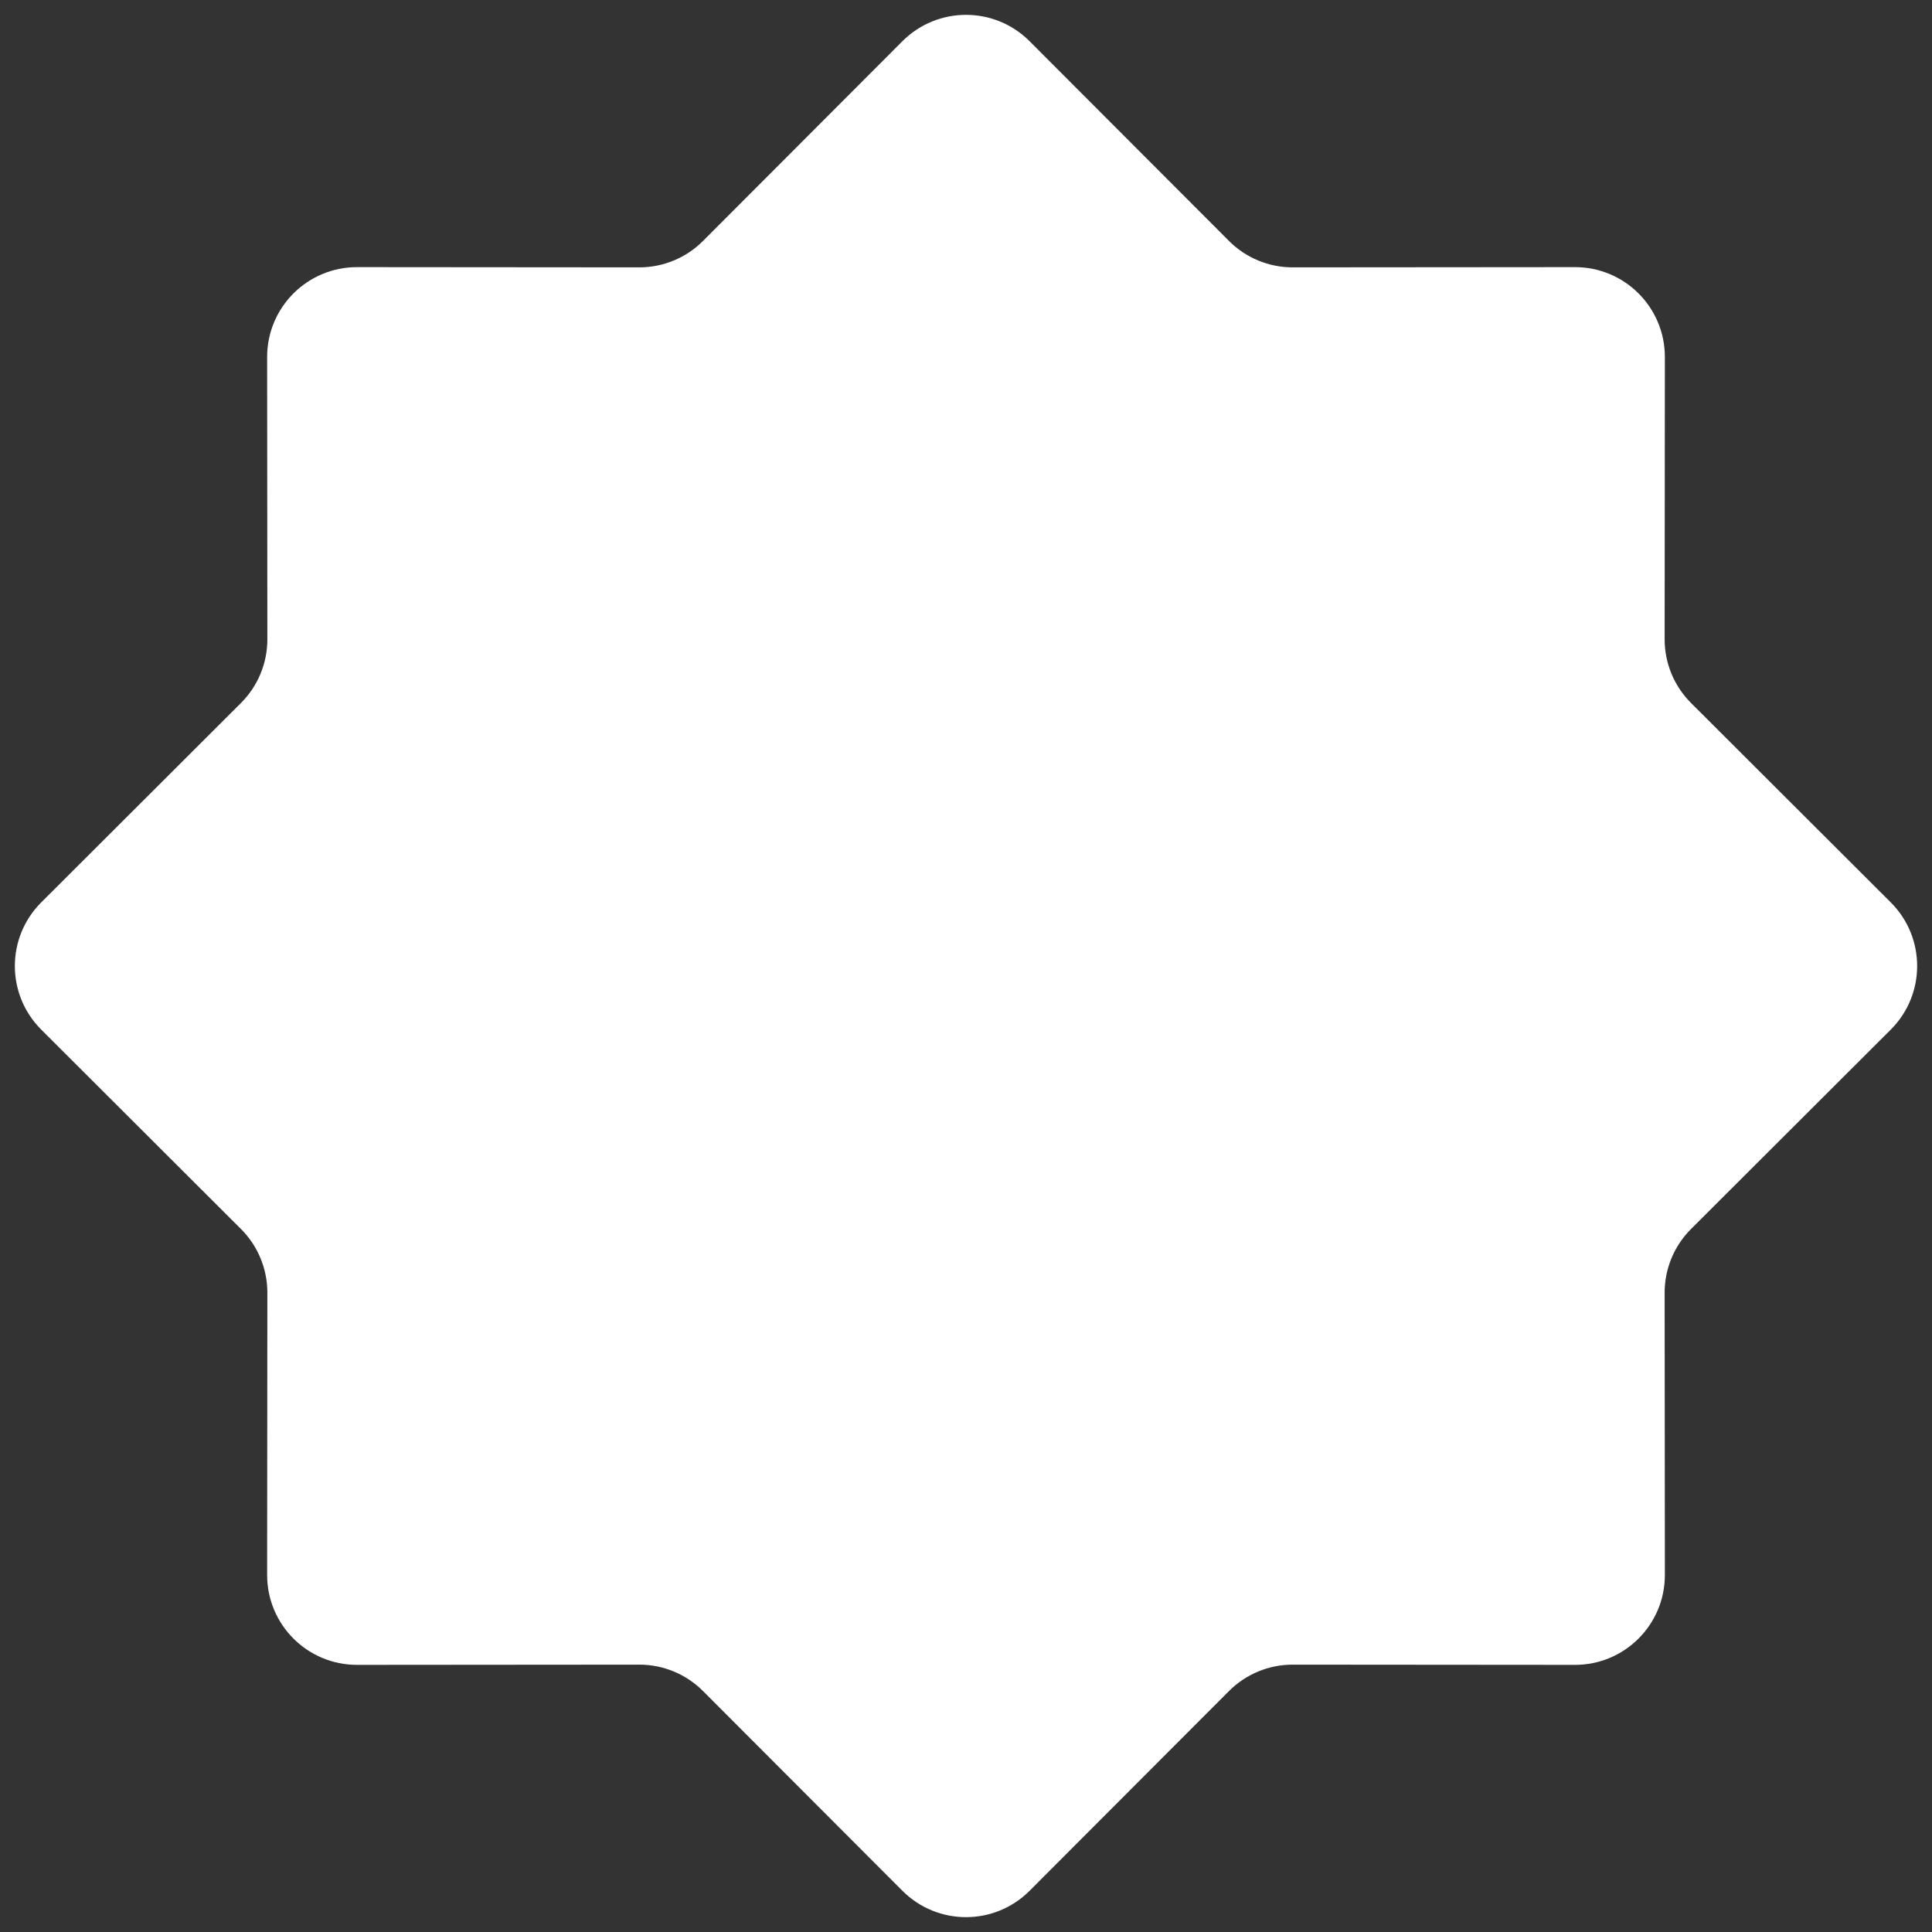      <svg width="86" height="86" viewBox="0 0 86 86" fill="none" xmlns="http://www.w3.org/2000/svg">
                      <rect x="0" y="0" width="86" height="86" fill="#333333" stroke="none"/>
                      <path
                        d="M40.169 1.835C41.732 0.27 44.268 0.27 45.831 1.835L54.708 10.727C55.459 11.479 56.479 11.902 57.542 11.901L70.106 11.891C72.318 11.889 74.111 13.682 74.109 15.894L74.099 28.458C74.098 29.521 74.521 30.541 75.273 31.292L84.165 40.169C85.73 41.732 85.73 44.268 84.165 45.831L75.273 54.708C74.521 55.459 74.098 56.479 74.099 57.542L74.109 70.106C74.111 72.318 72.318 74.111 70.106 74.109L57.542 74.099C56.479 74.098 55.459 74.521 54.708 75.273L45.831 84.165C44.268 85.73 41.732 85.73 40.169 84.165L31.292 75.273C30.541 74.521 29.521 74.098 28.458 74.099L15.894 74.109C13.682 74.111 11.889 72.318 11.891 70.106L11.901 57.542C11.902 56.479 11.479 55.459 10.727 54.708L1.835 45.831C0.27 44.268 0.27 41.732 1.835 40.169L10.727 31.292C11.479 30.541 11.902 29.521 11.901 28.458L11.891 15.894C11.889 13.682 13.682 11.889 15.894 11.891L28.458 11.901C29.521 11.902 30.541 11.479 31.292 10.727L40.169 1.835Z"
                        fill="white"
                      />
                    </svg>
